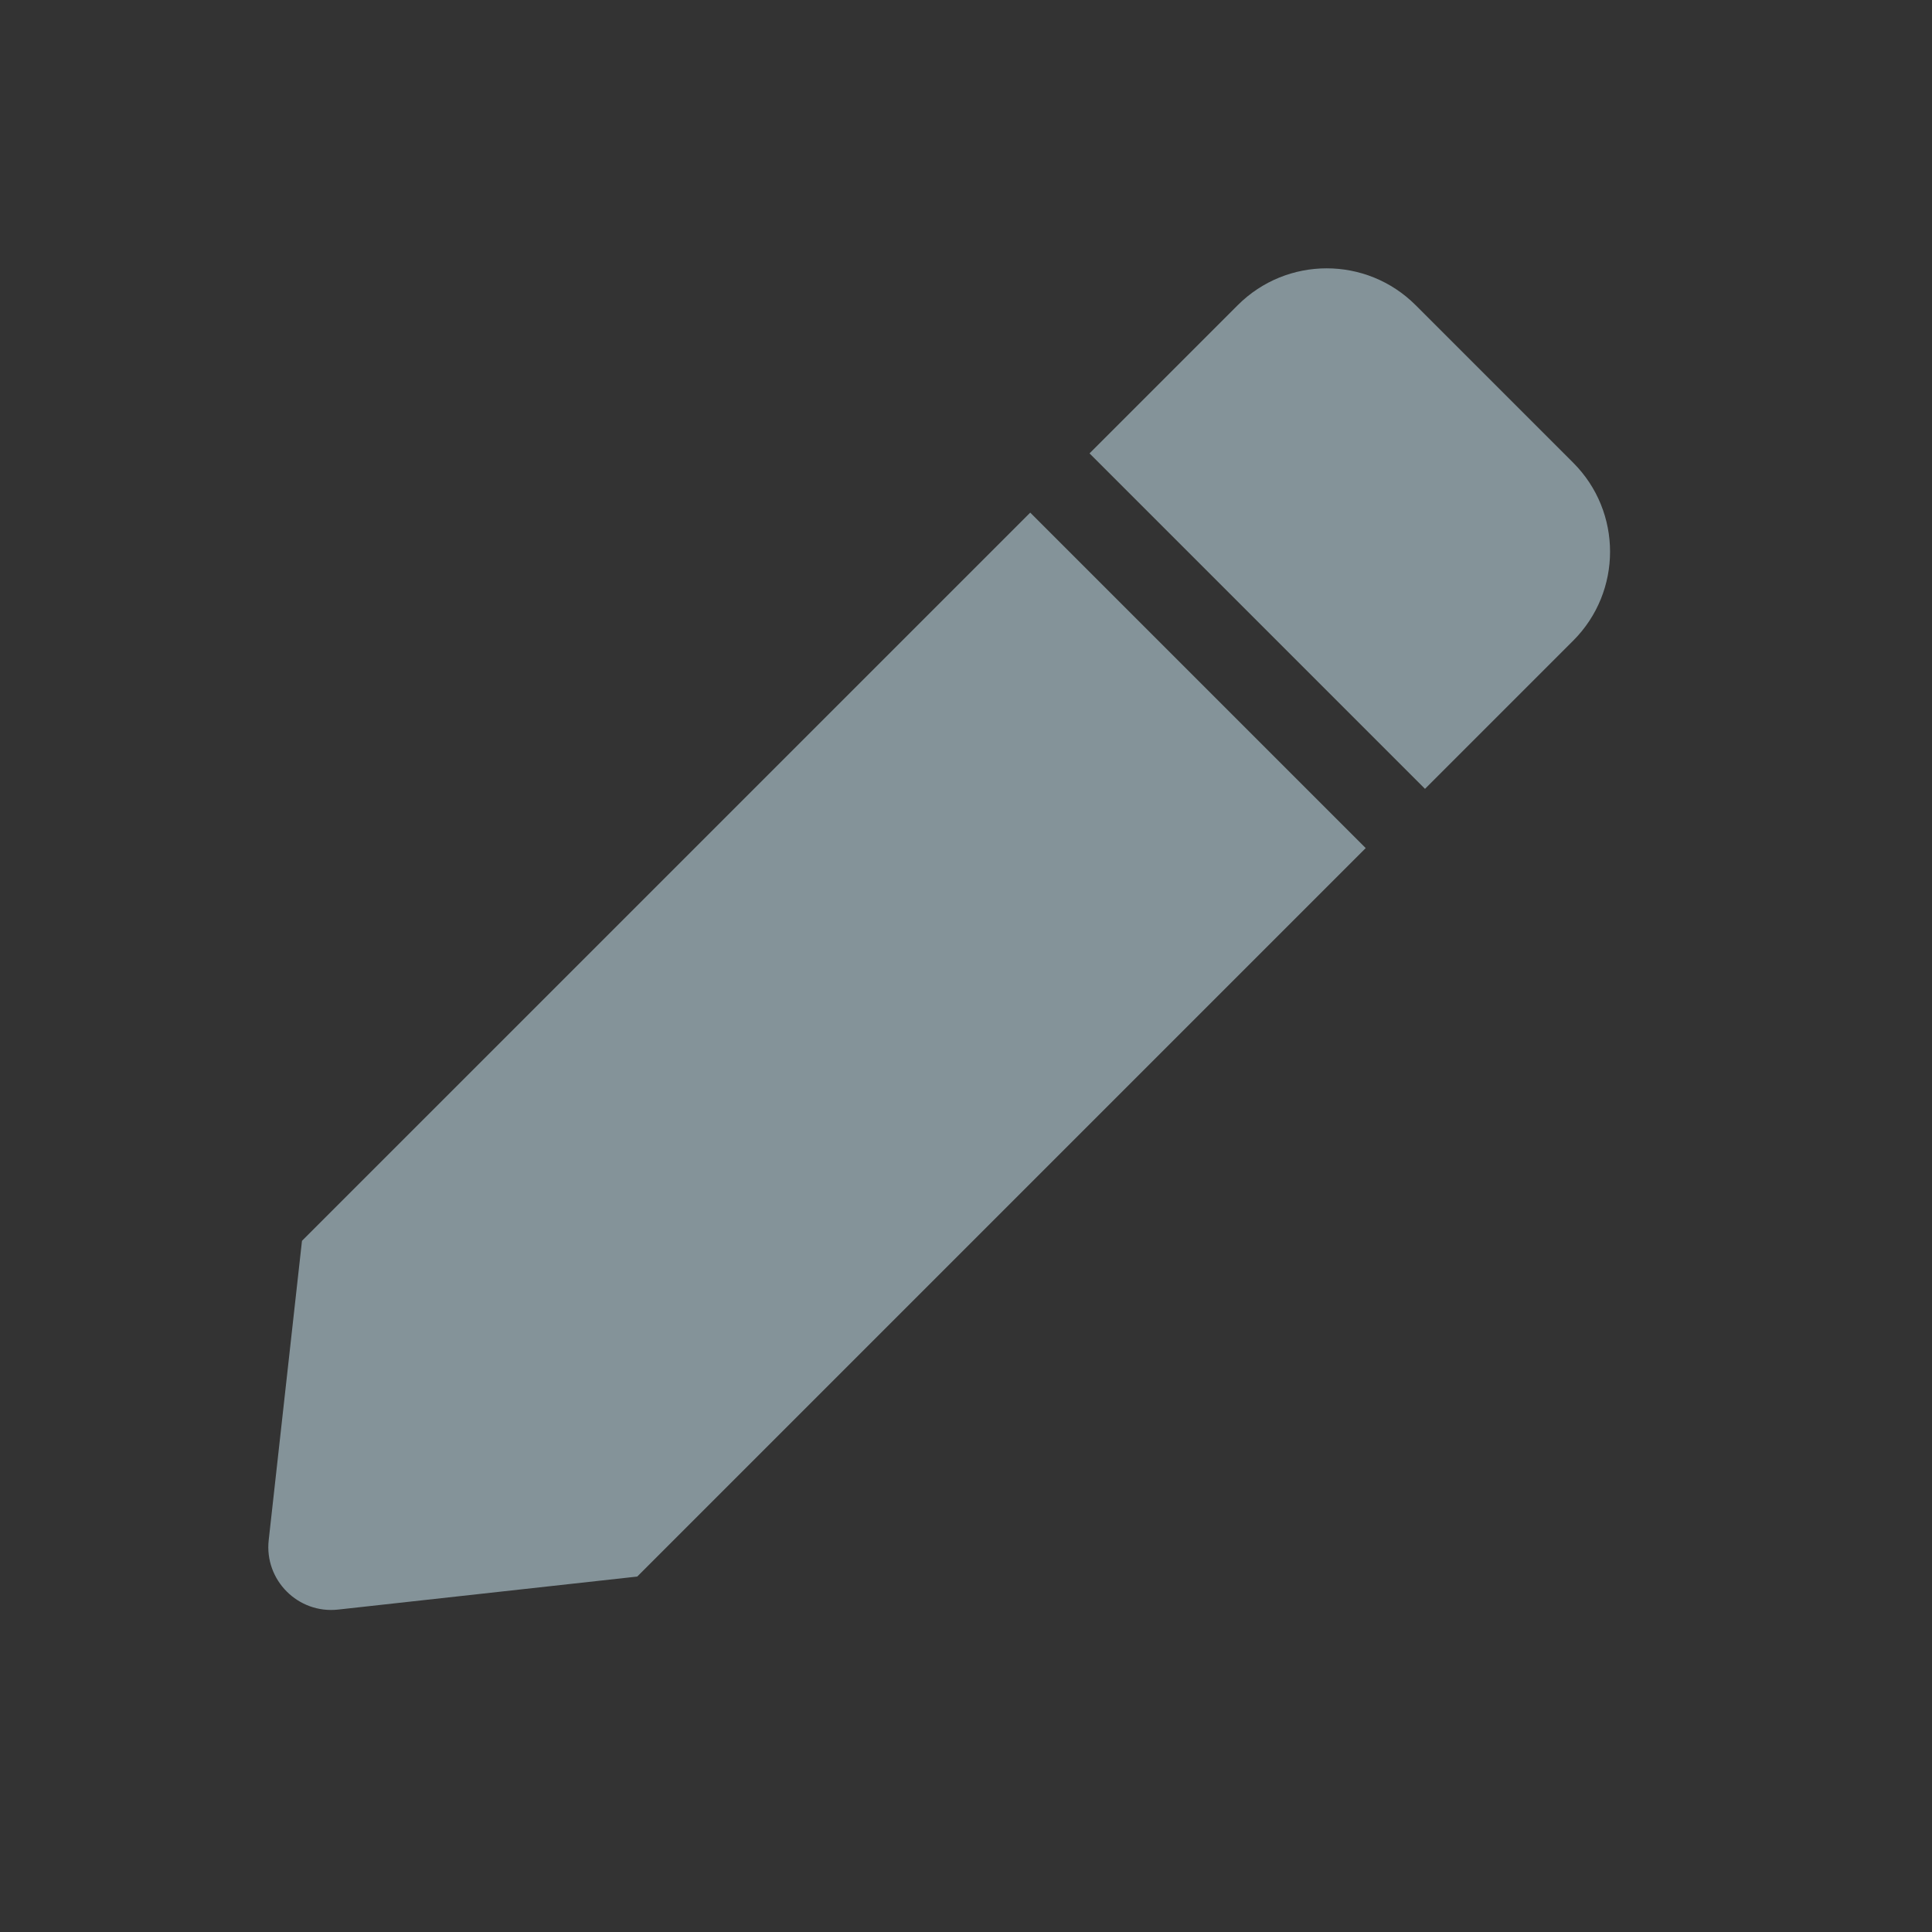 <svg width="36" height="36" viewBox="0 0 36 36" fill="none" xmlns="http://www.w3.org/2000/svg">
<rect x="0" y="0" width="36" height="36" fill="#333333" stroke="none"/>
<path d="M19.197 9.552L25.448 15.803L11.874 29.377L6.301 29.992C5.555 30.075 4.924 29.444 5.007 28.698L5.627 23.121L19.197 9.552ZM29.314 8.622L26.379 5.687C25.463 4.771 23.979 4.771 23.063 5.687L20.302 8.448L26.553 14.699L29.314 11.938C30.23 11.022 30.23 9.537 29.314 8.622Z" fill="#D6F4FF" fill-opacity="0.5"/>
</svg>
